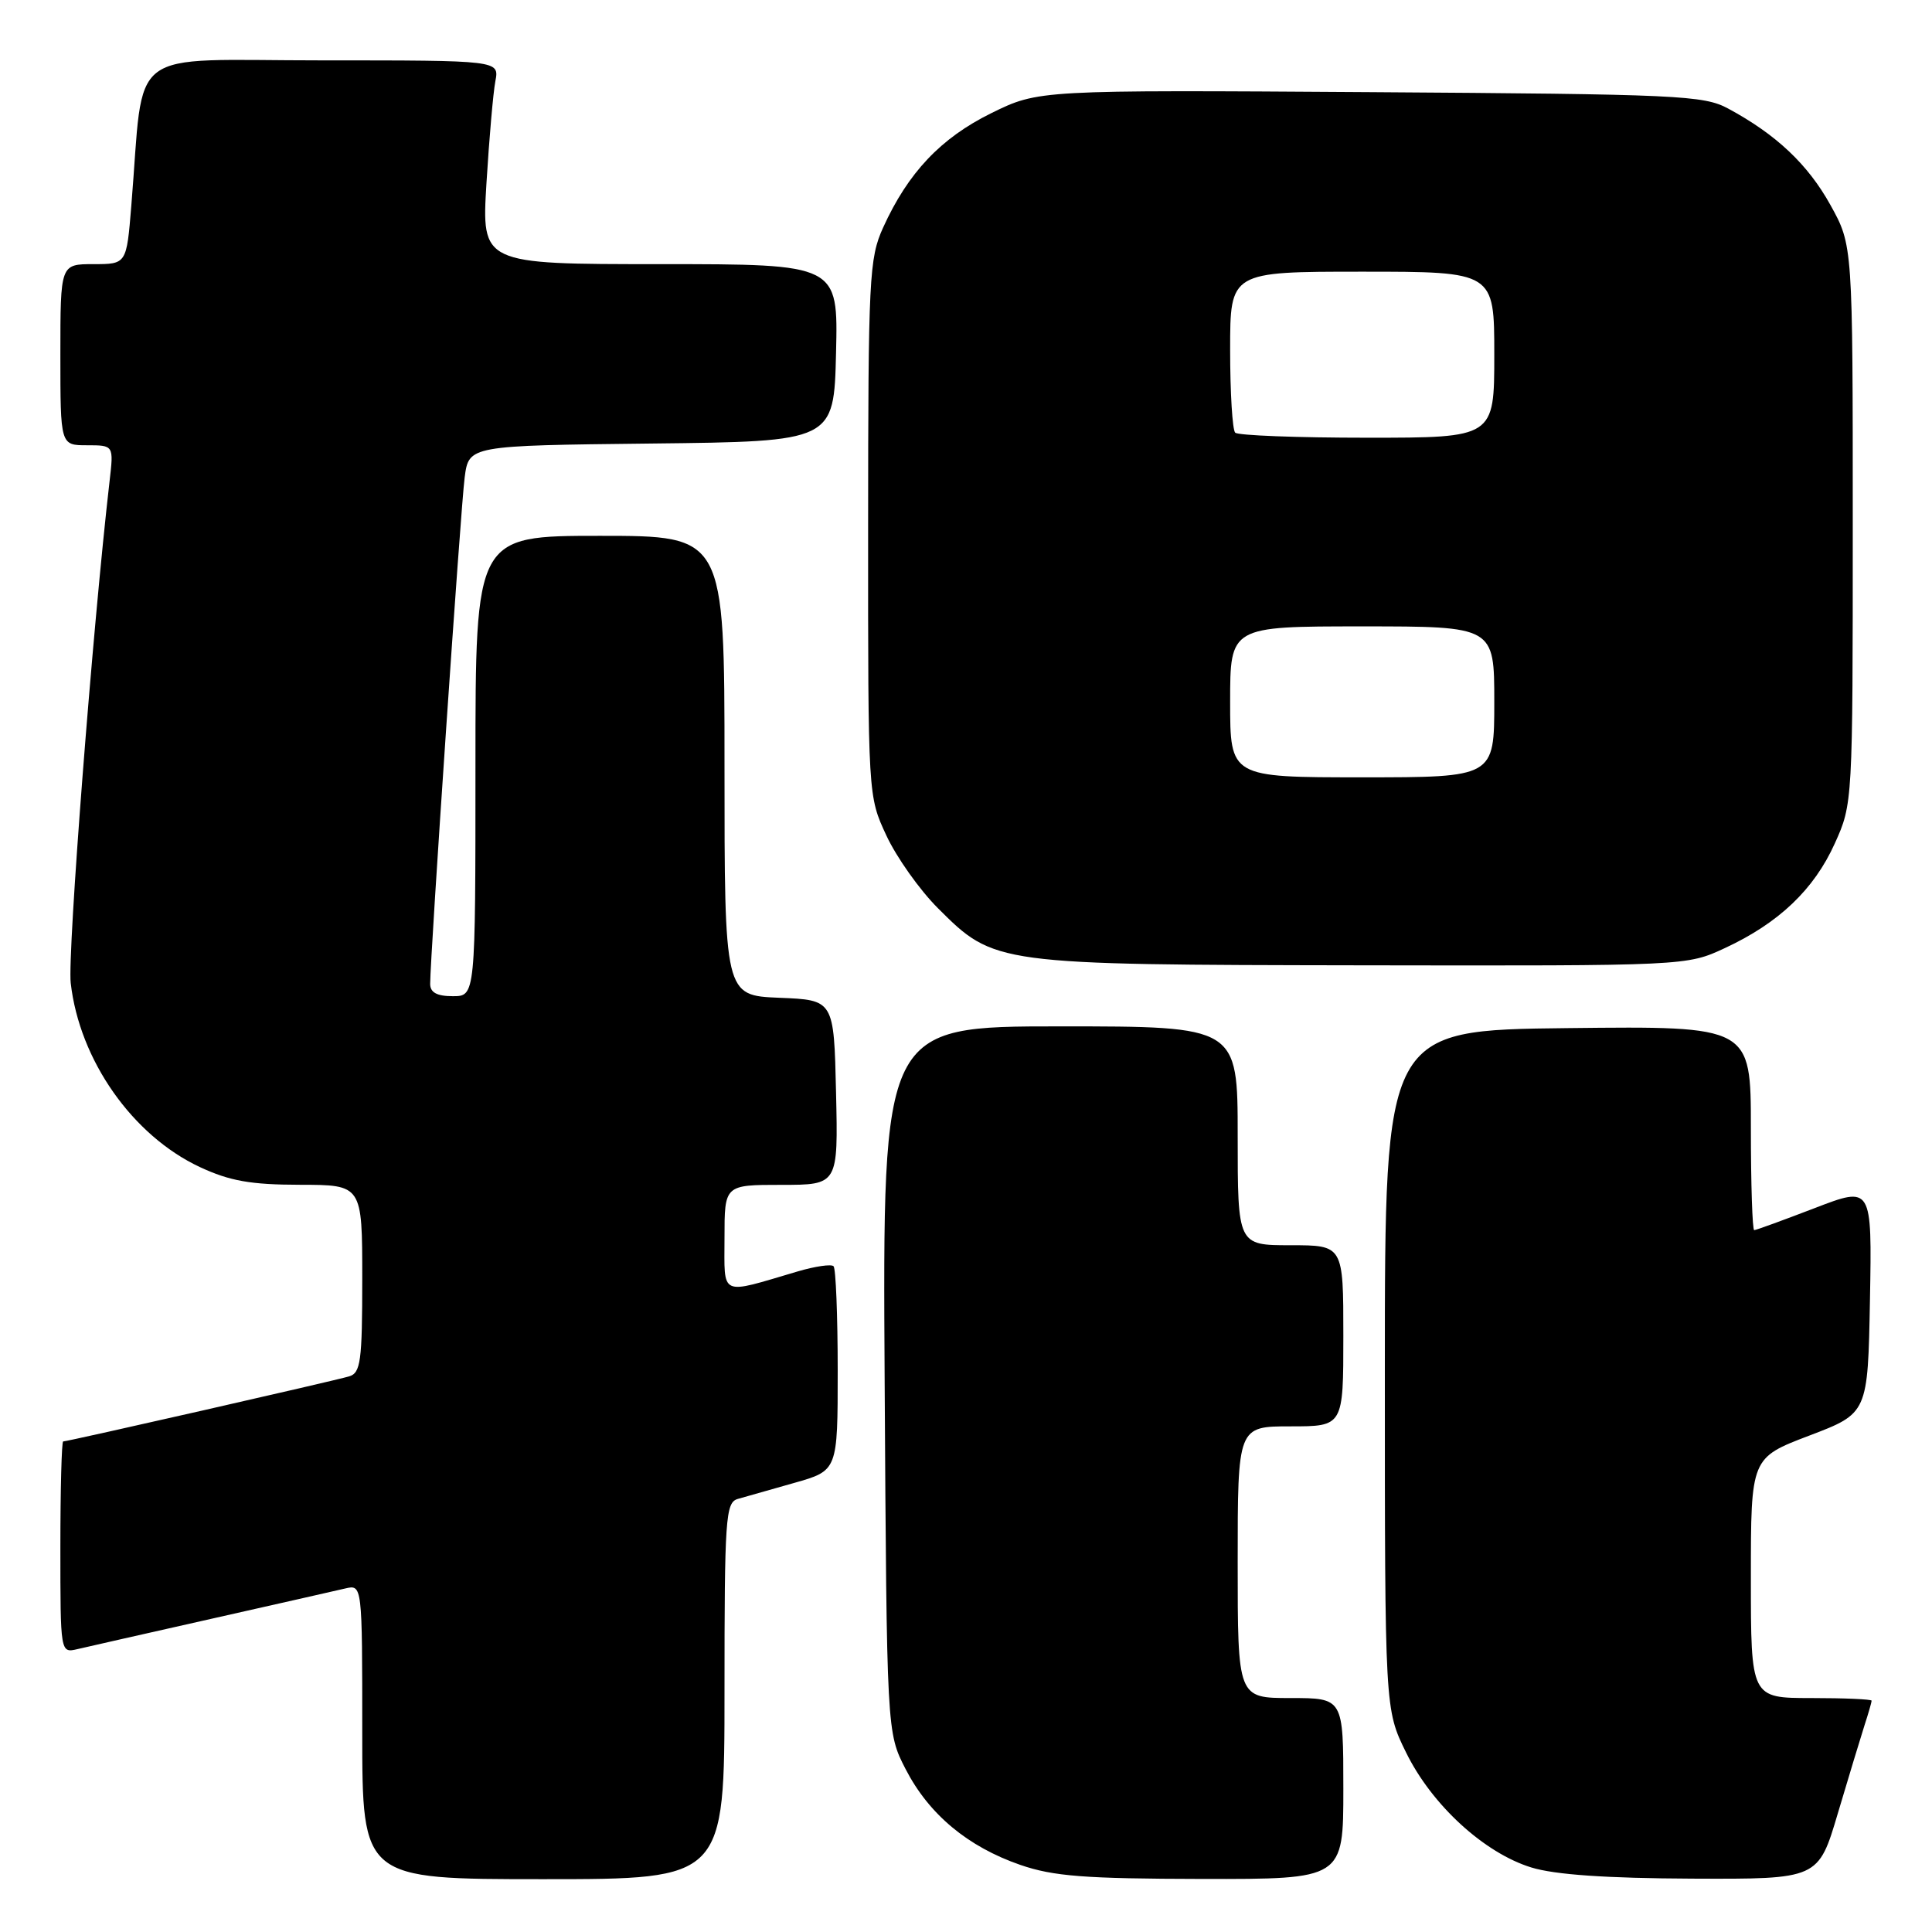 <?xml version="1.0" encoding="UTF-8" standalone="no"?>
<!DOCTYPE svg PUBLIC "-//W3C//DTD SVG 1.1//EN" "http://www.w3.org/Graphics/SVG/1.1/DTD/svg11.dtd" >
<svg xmlns="http://www.w3.org/2000/svg" xmlns:xlink="http://www.w3.org/1999/xlink" version="1.1" viewBox="0 0 256 256">
 <g >
 <path fill="currentColor"
d=" M 96.00 224.07 C 96.00 201.18 96.14 199.09 97.75 198.62 C 98.71 198.34 102.09 197.38 105.25 196.49 C 111.00 194.86 111.00 194.86 111.00 181.60 C 111.00 174.30 110.75 168.08 110.45 167.78 C 110.14 167.48 108.01 167.79 105.70 168.47 C 95.22 171.56 96.00 171.92 96.00 164.02 C 96.00 157.00 96.00 157.00 103.53 157.00 C 111.06 157.00 111.06 157.00 110.78 144.75 C 110.50 132.50 110.50 132.50 103.25 132.21 C 96.00 131.91 96.00 131.91 96.00 101.46 C 96.00 71.00 96.00 71.00 79.50 71.00 C 63.00 71.00 63.00 71.00 63.00 101.50 C 63.00 132.00 63.00 132.00 60.00 132.00 C 57.89 132.00 57.00 131.51 57.00 130.37 C 57.00 126.78 61.05 67.21 61.57 63.27 C 62.12 59.04 62.12 59.04 86.31 58.77 C 110.50 58.50 110.50 58.50 110.78 46.75 C 111.06 35.00 111.06 35.00 87.44 35.00 C 63.81 35.00 63.81 35.00 64.46 24.25 C 64.82 18.34 65.35 12.26 65.64 10.75 C 66.16 8.00 66.16 8.00 42.68 8.00 C 16.29 8.00 19.17 5.81 17.40 27.25 C 16.77 35.00 16.77 35.00 12.38 35.00 C 8.00 35.00 8.00 35.00 8.00 47.00 C 8.00 59.00 8.00 59.00 11.53 59.00 C 15.07 59.00 15.07 59.00 14.52 63.75 C 12.28 83.15 8.93 126.38 9.37 130.25 C 10.53 140.47 17.55 150.47 26.50 154.65 C 30.46 156.49 33.22 156.98 39.75 156.99 C 48.00 157.00 48.00 157.00 48.00 169.43 C 48.00 180.41 47.79 181.93 46.25 182.38 C 44.32 182.96 8.96 191.00 8.37 191.00 C 8.17 191.00 8.00 197.31 8.00 205.02 C 8.00 219.04 8.00 219.04 10.25 218.52 C 11.49 218.23 19.47 216.42 28.00 214.50 C 36.53 212.58 44.51 210.77 45.75 210.48 C 48.00 209.96 48.00 209.96 48.00 229.48 C 48.00 249.00 48.00 249.00 72.00 249.00 C 96.00 249.00 96.00 249.00 96.00 224.07 Z  M 178.00 237.00 C 178.00 225.00 178.00 225.00 171.00 225.00 C 164.00 225.00 164.00 225.00 164.00 207.00 C 164.00 189.00 164.00 189.00 171.00 189.00 C 178.00 189.00 178.00 189.00 178.00 177.00 C 178.00 165.00 178.00 165.00 171.00 165.00 C 164.00 165.00 164.00 165.00 164.00 150.50 C 164.00 136.00 164.00 136.00 140.47 136.00 C 116.94 136.00 116.94 136.00 117.22 182.78 C 117.50 229.56 117.50 229.56 120.00 234.42 C 123.08 240.40 128.23 244.70 135.20 247.11 C 139.58 248.62 143.74 248.94 159.25 248.97 C 178.00 249.00 178.00 249.00 178.00 237.00 Z  M 243.53 240.25 C 244.96 235.44 246.55 230.20 247.06 228.60 C 247.58 227.01 248.00 225.54 248.00 225.35 C 248.00 225.16 244.40 225.00 240.00 225.00 C 232.00 225.00 232.00 225.00 232.00 209.08 C 232.00 193.17 232.00 193.17 239.75 190.22 C 247.50 187.27 247.50 187.27 247.78 172.21 C 248.05 157.16 248.05 157.16 240.46 160.08 C 236.29 161.68 232.68 163.00 232.44 163.00 C 232.20 163.00 232.00 156.92 232.00 149.48 C 232.00 135.96 232.00 135.96 207.75 136.23 C 183.50 136.50 183.50 136.50 183.50 181.50 C 183.50 226.50 183.50 226.50 186.31 232.21 C 189.71 239.15 196.65 245.52 202.91 247.45 C 206.04 248.41 212.82 248.88 224.22 248.93 C 240.94 249.00 240.94 249.00 243.53 240.25 Z  M 228.57 125.62 C 235.71 122.30 240.37 117.86 243.12 111.76 C 245.49 106.53 245.50 106.31 245.50 69.50 C 245.50 32.50 245.50 32.50 242.55 27.18 C 239.56 21.78 235.36 17.82 229.00 14.39 C 225.75 12.63 222.40 12.48 181.55 12.21 C 137.61 11.92 137.61 11.92 131.36 14.99 C 124.66 18.29 120.32 22.88 117.02 30.15 C 115.17 34.22 115.04 36.80 115.03 70.00 C 115.02 105.50 115.02 105.50 117.45 110.71 C 118.78 113.58 121.85 117.91 124.27 120.33 C 131.78 127.83 131.80 127.83 180.50 127.91 C 223.50 127.98 223.50 127.98 228.57 125.62 Z  M 163.00 93.00 C 163.00 83.00 163.00 83.00 180.50 83.00 C 198.00 83.00 198.00 83.00 198.00 93.00 C 198.00 103.00 198.00 103.00 180.50 103.00 C 163.00 103.00 163.00 103.00 163.00 93.00 Z  M 163.67 57.33 C 163.30 56.97 163.00 52.02 163.00 46.33 C 163.00 36.00 163.00 36.00 180.50 36.00 C 198.00 36.00 198.00 36.00 198.00 47.00 C 198.00 58.00 198.00 58.00 181.17 58.00 C 171.91 58.00 164.03 57.70 163.67 57.33 Z "/>
</g>
</svg>